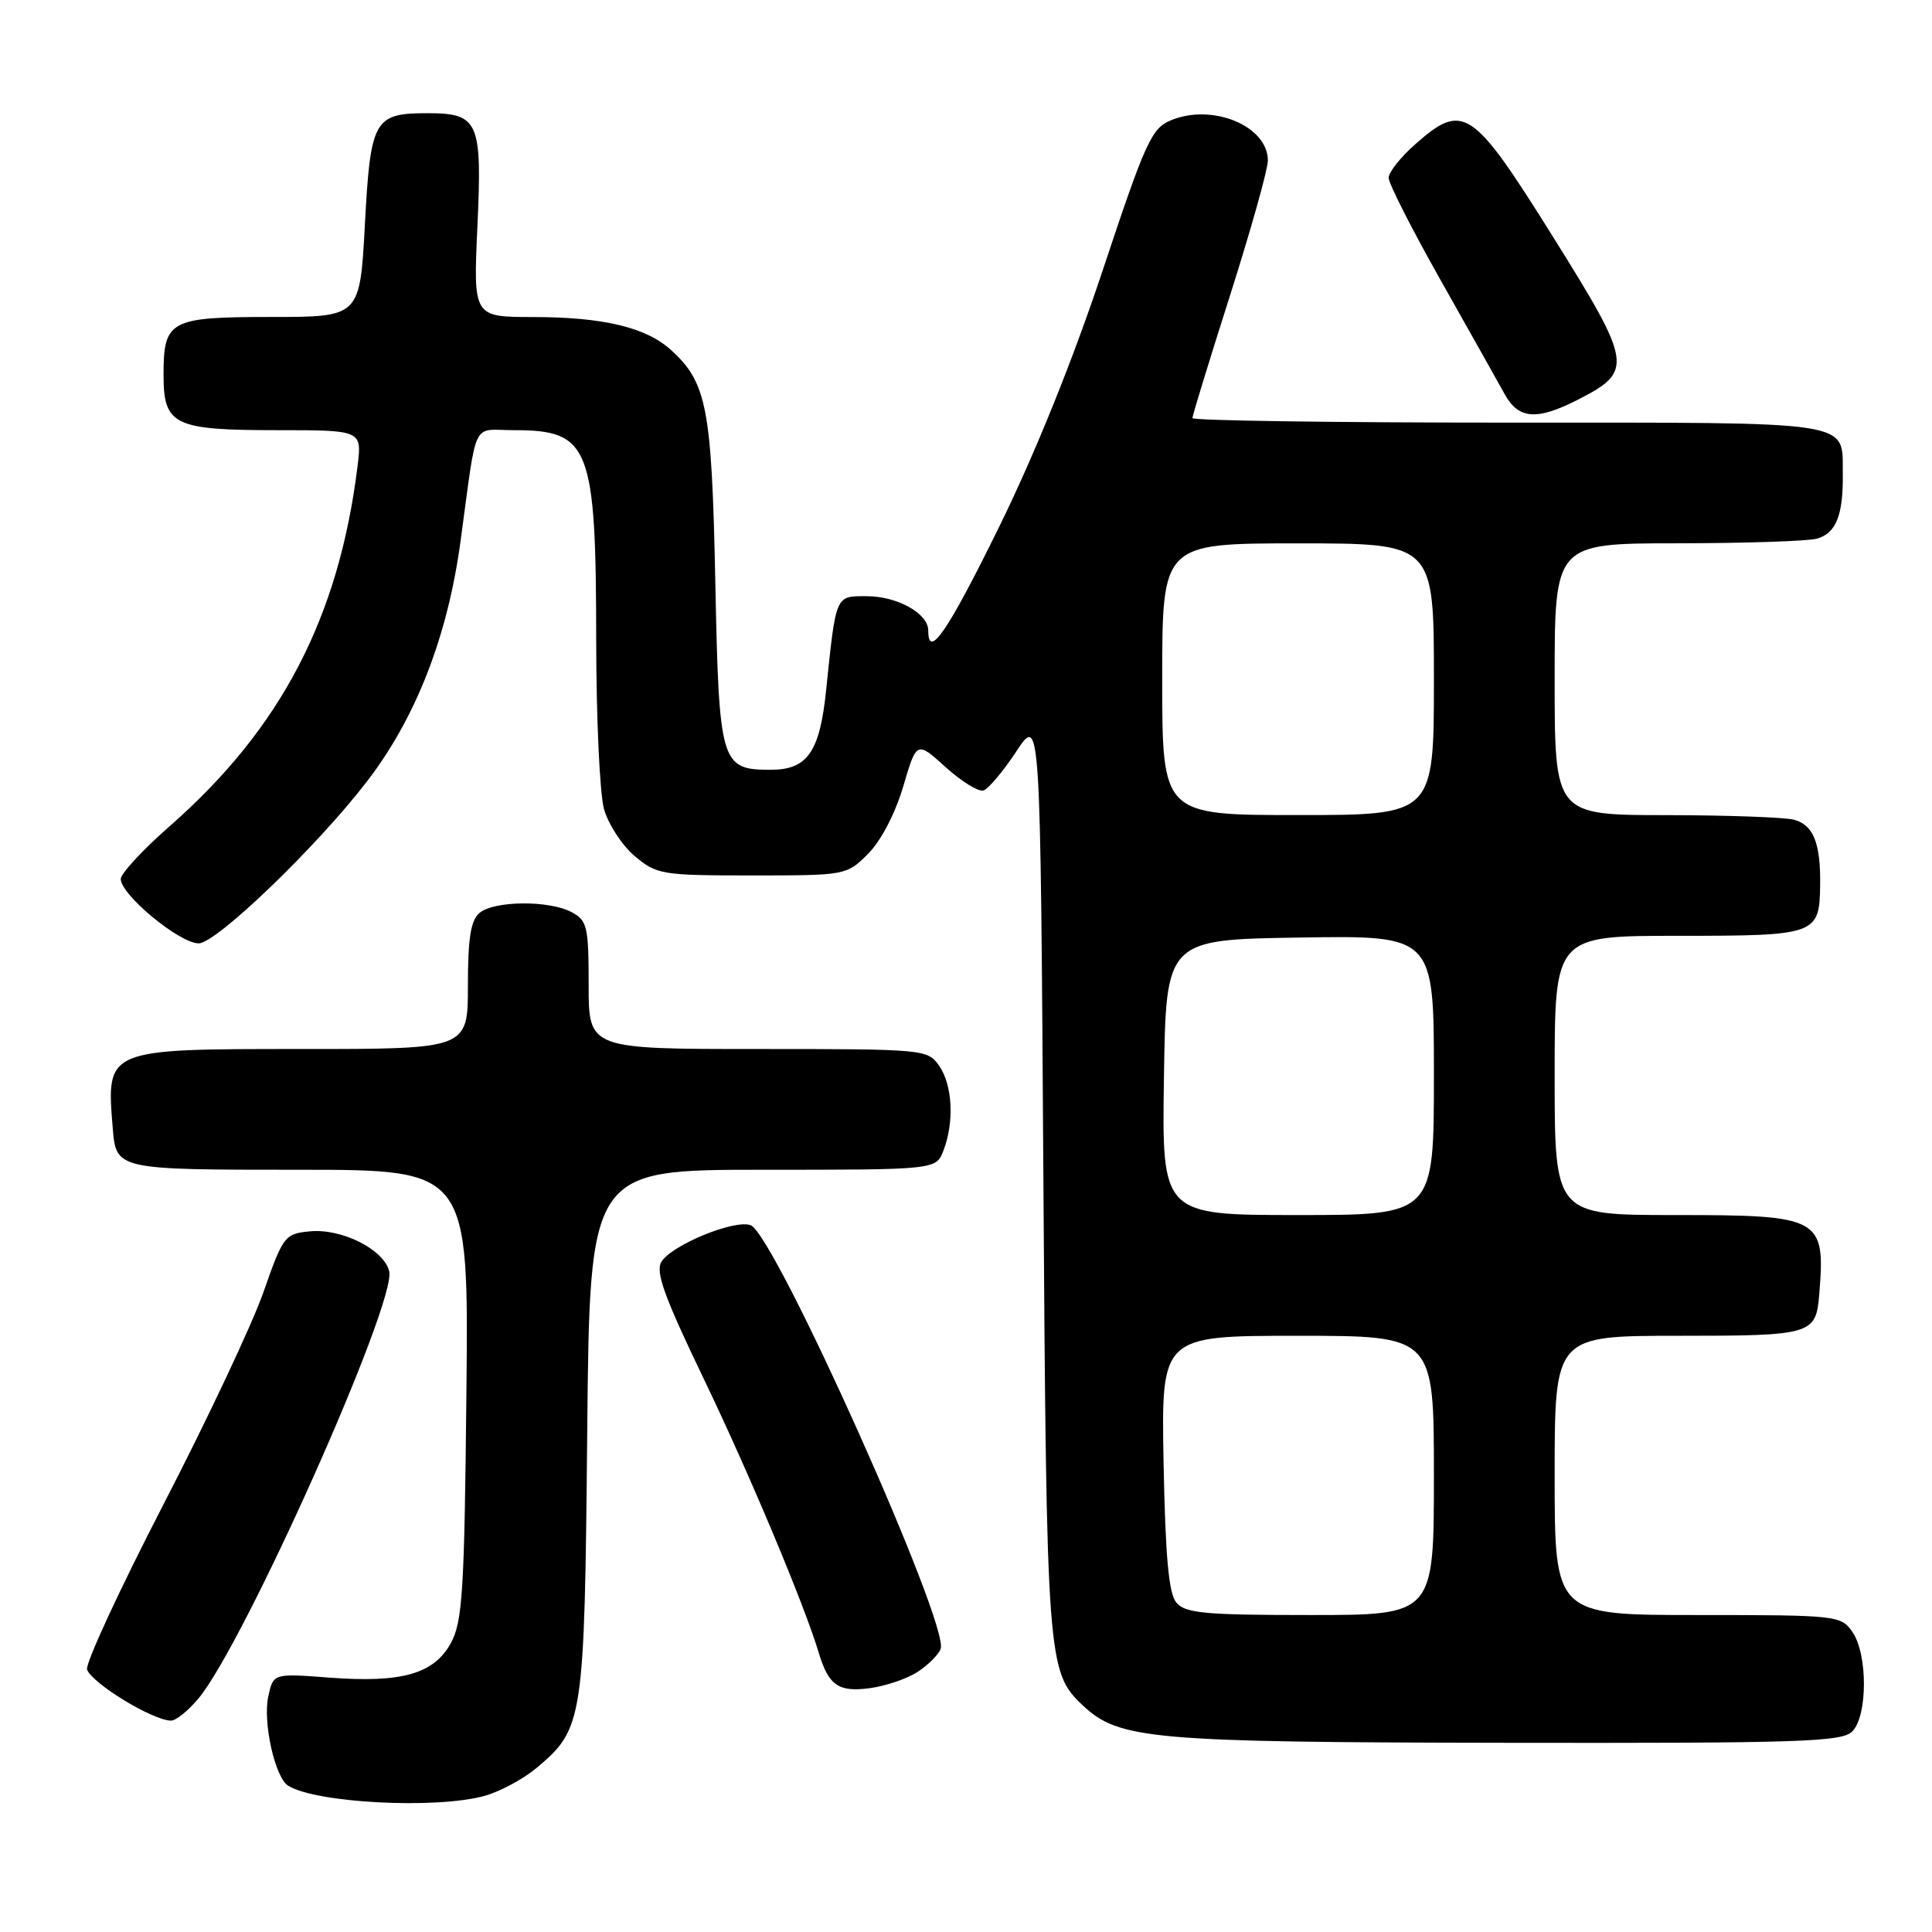 <?xml version="1.0" encoding="UTF-8" standalone="no"?>
<!DOCTYPE svg PUBLIC "-//W3C//DTD SVG 1.1//EN" "http://www.w3.org/Graphics/SVG/1.1/DTD/svg11.dtd" >
<svg xmlns="http://www.w3.org/2000/svg" xmlns:xlink="http://www.w3.org/1999/xlink" version="1.1" viewBox="0 0 256 256">
 <g >
 <path fill="currentColor"
d=" M 64.22 237.96 C 66.26 237.39 69.36 235.72 71.10 234.26 C 77.31 229.04 77.45 228.06 77.81 189.75 C 78.14 155.00 78.14 155.00 101.09 155.00 C 124.05 155.00 124.05 155.00 125.02 152.43 C 126.47 148.65 126.21 143.75 124.44 141.22 C 122.91 139.04 122.50 139.00 100.44 139.00 C 78.00 139.00 78.00 139.00 78.00 130.54 C 78.00 122.79 77.81 121.97 75.75 120.87 C 72.79 119.28 65.51 119.33 63.55 120.96 C 62.38 121.93 62.00 124.27 62.00 130.62 C 62.00 139.00 62.00 139.00 40.07 139.00 C 13.93 139.00 14.08 138.94 14.94 149.50 C 15.39 154.99 15.42 155.00 39.68 155.00 C 62.11 155.00 62.11 155.00 61.80 184.75 C 61.54 210.84 61.28 214.89 59.75 217.70 C 57.50 221.81 53.26 223.02 43.60 222.29 C 36.22 221.73 36.22 221.73 35.55 224.78 C 34.80 228.19 36.44 235.54 38.19 236.62 C 41.91 238.92 57.81 239.74 64.22 237.96 Z  M 245.43 229.43 C 247.49 227.36 247.50 219.16 245.44 216.22 C 243.93 214.06 243.39 214.00 224.94 214.00 C 206.00 214.00 206.00 214.00 206.00 195.50 C 206.00 177.00 206.00 177.00 222.38 177.00 C 240.11 177.00 240.62 176.85 241.06 171.50 C 241.89 161.31 241.31 161.00 221.93 161.00 C 206.00 161.00 206.00 161.00 206.00 142.50 C 206.00 124.00 206.00 124.00 222.38 124.00 C 240.72 124.00 241.09 123.87 241.18 117.23 C 241.25 111.72 240.28 109.31 237.72 108.62 C 236.50 108.29 228.86 108.02 220.75 108.01 C 206.00 108.00 206.00 108.00 206.00 90.00 C 206.00 72.00 206.00 72.00 222.25 71.99 C 231.19 71.98 239.50 71.71 240.72 71.38 C 243.28 70.69 244.25 68.28 244.18 62.77 C 244.08 55.65 246.37 56.00 199.88 56.00 C 176.84 56.00 158.00 55.73 158.00 55.40 C 158.00 55.07 160.25 47.73 163.00 39.10 C 165.75 30.46 168.00 22.44 168.00 21.27 C 168.00 16.70 160.66 13.65 155.15 15.94 C 152.58 17.00 151.77 18.80 146.12 35.80 C 142.19 47.63 137.16 60.10 132.42 69.75 C 125.58 83.68 123.00 87.46 123.00 83.56 C 123.00 81.28 118.91 79.00 114.82 79.00 C 110.67 79.00 110.79 78.71 109.46 91.50 C 108.62 99.66 106.98 102.00 102.13 102.00 C 95.49 102.00 95.27 101.25 94.78 77.00 C 94.31 54.01 93.67 50.68 88.88 46.35 C 85.59 43.37 79.89 42.01 70.60 42.01 C 62.71 42.00 62.71 42.00 63.26 29.98 C 63.90 16.07 63.43 15.00 56.62 15.00 C 49.56 15.00 49.09 15.85 48.35 29.75 C 47.69 42.00 47.69 42.00 35.97 42.00 C 22.46 42.00 21.67 42.43 21.67 49.69 C 21.67 56.33 23.04 57.00 36.67 57.00 C 47.96 57.00 47.96 57.00 47.38 61.75 C 44.90 81.82 37.25 96.51 22.52 109.44 C 18.93 112.59 16.00 115.75 16.00 116.47 C 16.00 118.56 23.79 125.00 26.32 125.00 C 28.67 125.00 41.99 112.18 48.66 103.50 C 55.11 95.10 59.31 84.34 61.02 71.74 C 63.28 55.20 62.41 57.00 68.11 57.00 C 78.17 57.00 78.98 59.09 79.00 85.00 C 79.01 95.17 79.47 105.16 80.03 107.19 C 80.60 109.21 82.43 112.03 84.11 113.44 C 87.02 115.89 87.70 116.00 99.65 116.00 C 112.09 116.00 112.17 115.98 115.03 113.13 C 116.73 111.42 118.62 107.80 119.68 104.22 C 121.46 98.18 121.46 98.18 125.30 101.65 C 127.41 103.56 129.67 104.95 130.32 104.74 C 130.97 104.53 132.93 102.20 134.68 99.55 C 137.86 94.73 137.86 94.73 138.25 155.62 C 138.67 220.11 138.78 221.56 143.47 225.97 C 148.28 230.49 152.50 230.86 199.68 230.93 C 238.57 230.99 244.05 230.81 245.43 229.43 Z  M 26.27 225.09 C 32.32 217.90 52.59 172.50 51.57 168.44 C 50.85 165.55 45.27 162.75 41.05 163.16 C 37.73 163.49 37.51 163.77 34.91 171.21 C 33.43 175.45 27.45 188.14 21.62 199.42 C 15.80 210.70 11.26 220.51 11.54 221.23 C 12.26 223.11 20.27 227.98 22.66 227.99 C 23.30 228.00 24.93 226.69 26.27 225.09 Z  M 121.59 221.53 C 122.98 220.63 124.35 219.26 124.64 218.50 C 125.86 215.32 102.67 163.58 99.47 162.35 C 97.37 161.54 89.06 164.94 87.65 167.18 C 86.82 168.51 88.00 171.79 93.24 182.68 C 99.28 195.23 106.58 212.63 108.49 219.00 C 109.79 223.33 111.11 224.25 115.25 223.69 C 117.35 223.41 120.21 222.44 121.59 221.53 Z  M 209.08 52.96 C 216.46 49.19 216.32 48.25 205.82 31.44 C 195.12 14.32 193.91 13.50 187.60 19.05 C 185.62 20.78 184.00 22.82 184.00 23.56 C 184.00 24.31 187.12 30.45 190.94 37.21 C 194.75 43.97 198.56 50.74 199.39 52.25 C 201.22 55.56 203.64 55.74 209.08 52.96 Z  M 155.87 212.35 C 154.86 211.13 154.42 206.28 154.18 193.85 C 153.87 177.00 153.87 177.00 171.93 177.00 C 190.00 177.00 190.00 177.00 190.00 195.50 C 190.00 214.00 190.00 214.00 173.62 214.00 C 159.62 214.00 157.05 213.76 155.87 212.35 Z  M 154.23 142.75 C 154.50 124.50 154.50 124.50 172.25 124.23 C 190.00 123.95 190.00 123.95 190.00 142.48 C 190.00 161.00 190.00 161.00 171.98 161.00 C 153.95 161.00 153.95 161.00 154.23 142.75 Z  M 154.00 90.00 C 154.00 72.00 154.00 72.00 172.00 72.00 C 190.00 72.00 190.00 72.00 190.00 90.00 C 190.00 108.00 190.00 108.00 172.00 108.00 C 154.00 108.00 154.00 108.00 154.00 90.00 Z "/>
</g>
</svg>